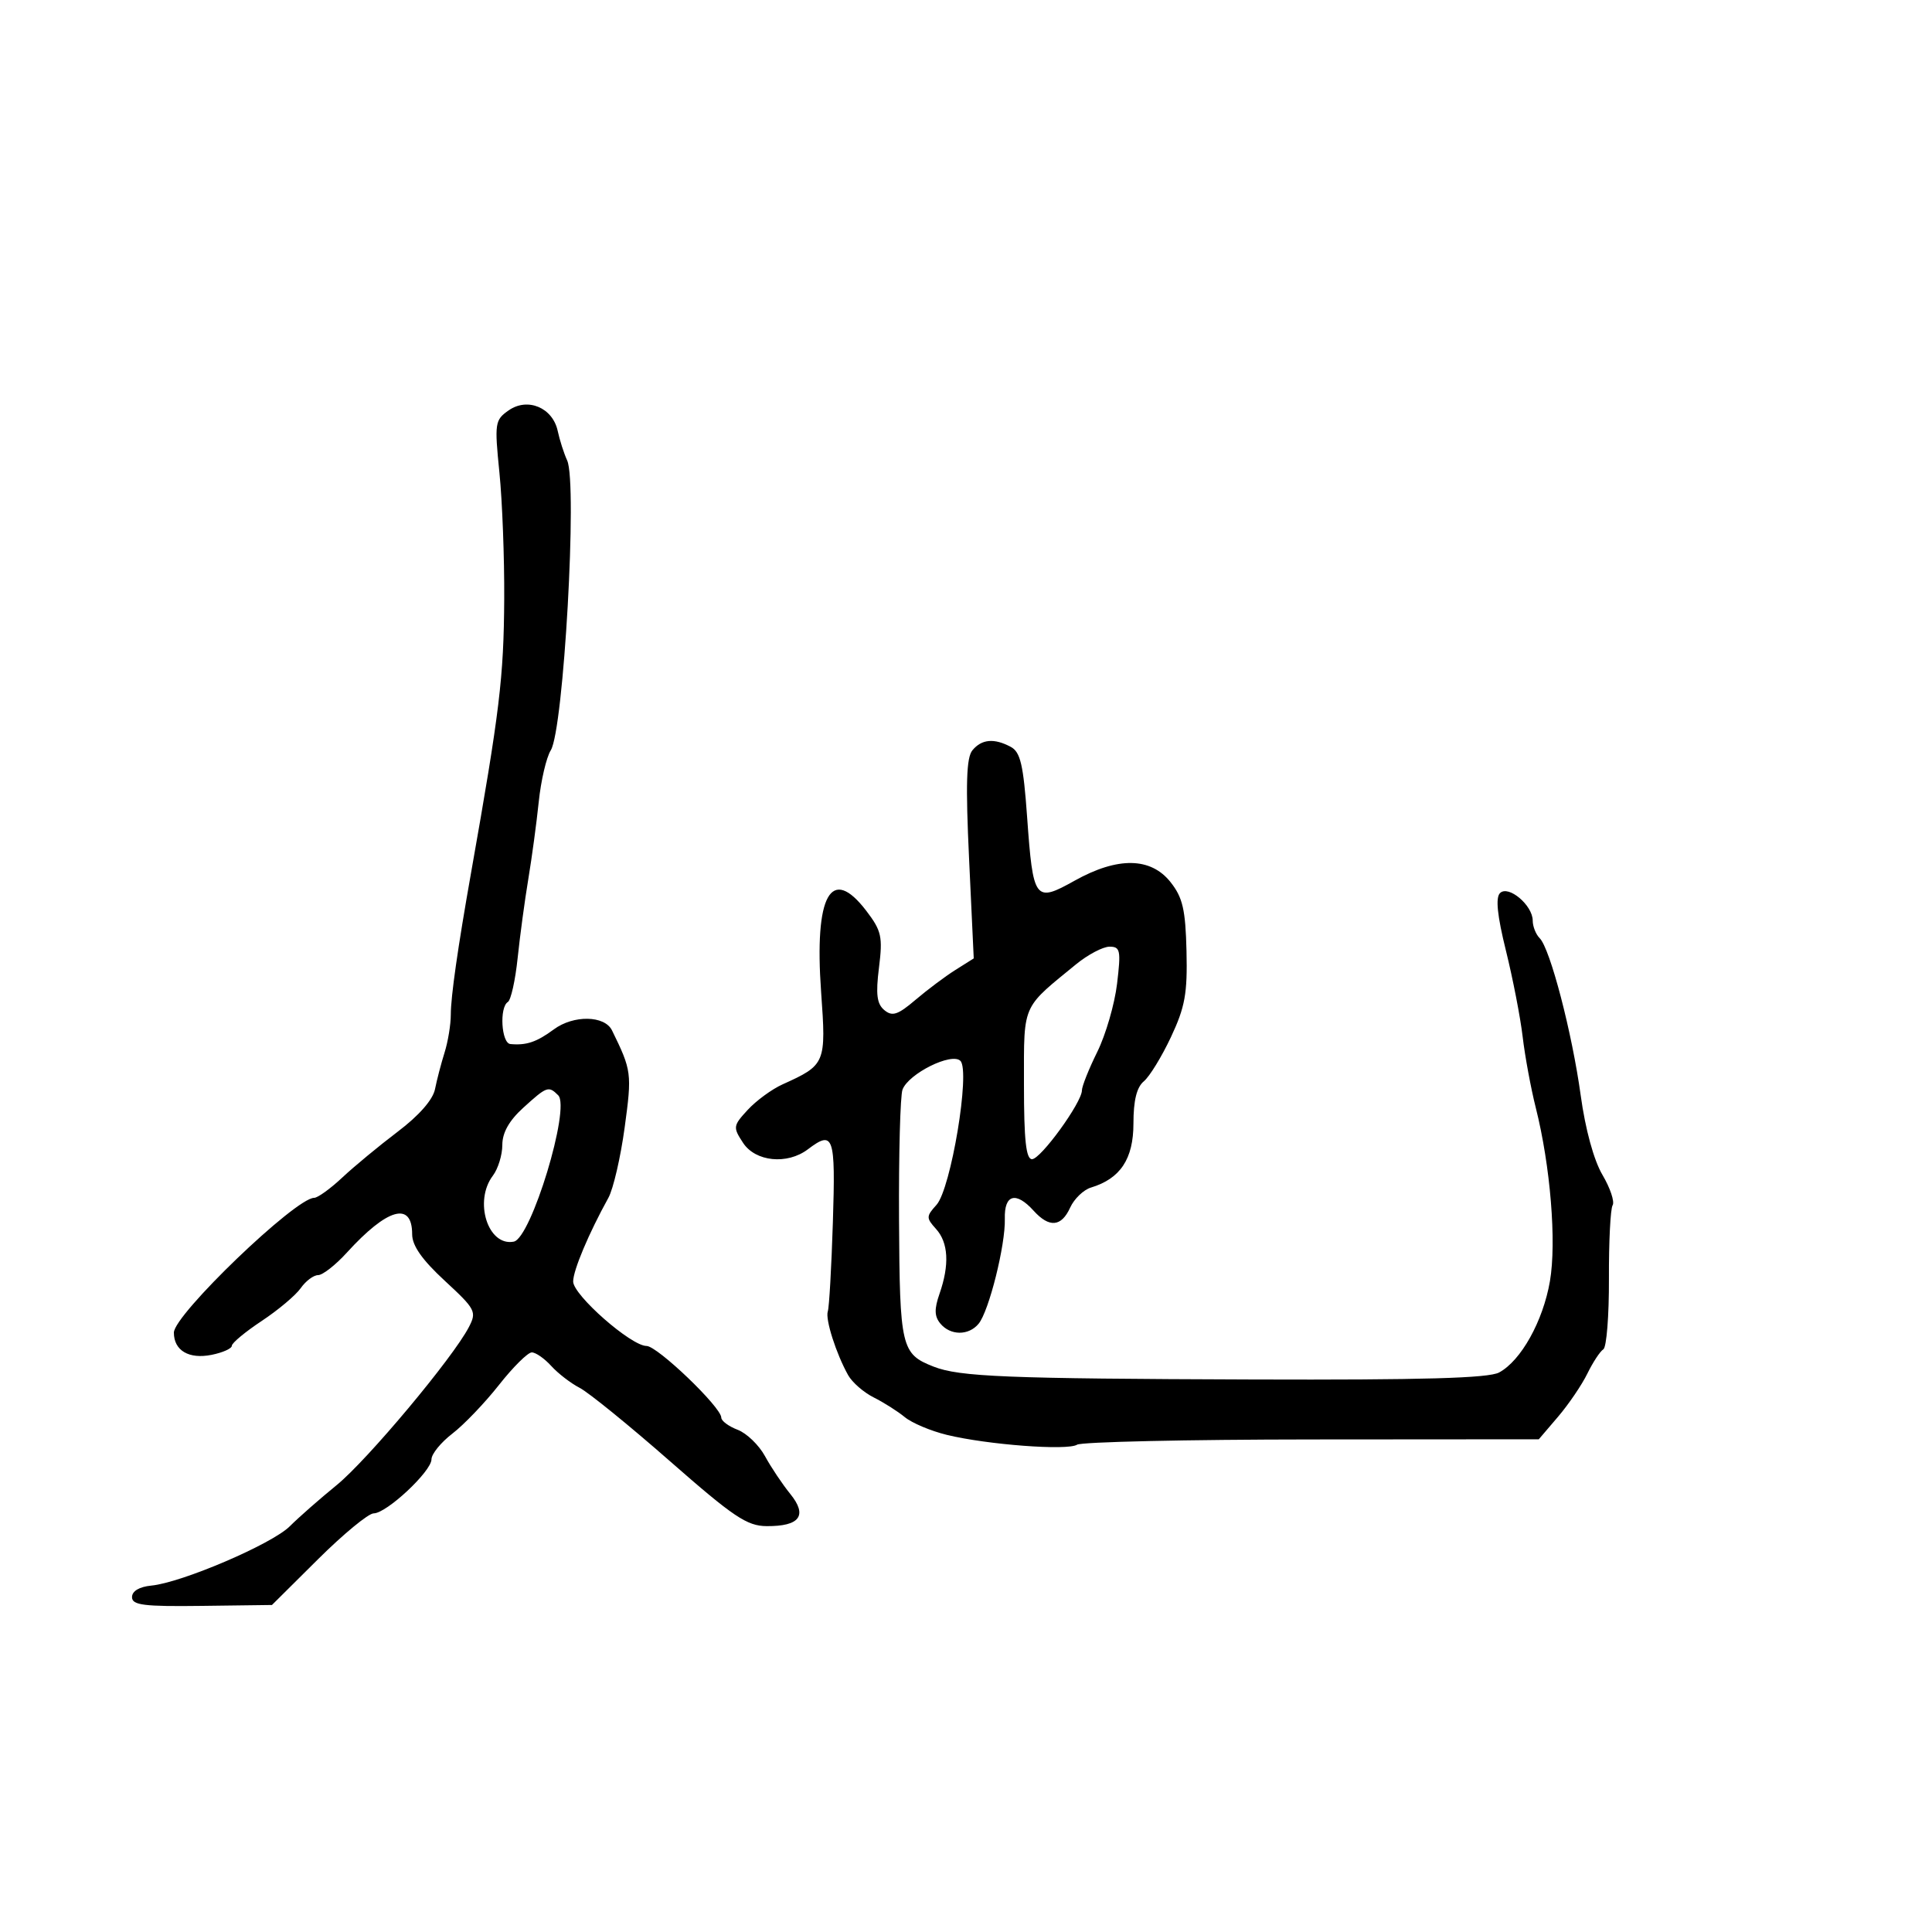 <svg xmlns="http://www.w3.org/2000/svg" width="300" height="300" viewBox="0 0 300 300" version="1.1">
  <defs/>
  <path d="M151.001,116.499 C152.441,114.764 154.373,114.594 156.956,115.977 C158.45,116.776 158.909,118.745 159.487,126.824 C160.42,139.855 160.682,140.207 166.871,136.75 C173.562,133.013 178.7,133.097 181.776,136.995 C183.653,139.374 184.086,141.251 184.24,147.69 C184.397,154.261 184.014,156.378 181.826,161.034 C180.395,164.078 178.499,167.171 177.612,167.907 C176.507,168.824 176,170.882 176,174.448 C176,179.96 173.969,183.024 169.402,184.404 C168.248,184.753 166.795,186.155 166.173,187.519 C164.806,190.52 162.925,190.68 160.5,188 C157.744,184.954 155.922,185.464 156.029,189.25 C156.143,193.297 153.565,203.614 151.955,205.554 C150.407,207.42 147.58,207.404 146.017,205.521 C145.087,204.4 145.058,203.274 145.895,200.872 C147.456,196.393 147.268,192.953 145.345,190.829 C143.804,189.126 143.809,188.869 145.417,187.092 C147.662,184.611 150.704,166.304 149.132,164.732 C147.781,163.381 141.089,166.699 140.142,169.19 C139.789,170.12 139.546,179.218 139.601,189.408 C139.709,209.24 139.944,210.238 144.959,212.206 C148.997,213.79 156.208,214.081 194.511,214.207 C220.903,214.294 231.125,214.004 232.776,213.12 C236.176,211.3 239.603,205.148 240.672,198.946 C241.717,192.879 240.751,181.042 238.473,172 C237.711,168.975 236.796,164.025 236.44,161 C236.084,157.975 234.913,151.948 233.839,147.608 C232.493,142.173 232.207,139.393 232.919,138.681 C234.216,137.384 238,140.566 238,142.955 C238,143.86 238.488,145.088 239.084,145.684 C240.71,147.31 244.116,160.37 245.453,170.108 C246.175,175.367 247.488,180.162 248.829,182.434 C250.036,184.48 250.746,186.602 250.407,187.15 C250.068,187.699 249.81,192.83 249.834,198.553 C249.858,204.276 249.467,209.212 248.965,209.522 C248.464,209.831 247.347,211.528 246.484,213.292 C245.62,215.057 243.57,218.073 241.928,219.996 L238.943,223.492 L203.722,223.517 C184.35,223.531 167.937,223.897 167.248,224.331 C165.746,225.278 153.292,224.337 147,222.8 C144.525,222.196 141.6,220.961 140.5,220.055 C139.4,219.15 137.228,217.772 135.673,216.994 C134.117,216.216 132.331,214.661 131.702,213.54 C129.837,210.211 128.125,204.846 128.541,203.631 C128.754,203.009 129.109,196.762 129.33,189.75 C129.753,176.339 129.443,175.441 125.441,178.468 C122.239,180.89 117.306,180.397 115.384,177.463 C113.793,175.035 113.824,174.814 116.111,172.334 C117.425,170.909 119.85,169.133 121.5,168.388 C128.208,165.359 128.298,165.144 127.502,154.03 C126.422,138.943 129.041,134.253 134.528,141.447 C136.882,144.534 137.087,145.454 136.488,150.25 C135.97,154.399 136.157,155.885 137.32,156.851 C138.557,157.877 139.408,157.596 142.16,155.254 C143.997,153.691 146.783,151.604 148.351,150.617 L151.202,148.821 L150.48,133.409 C149.931,121.705 150.057,117.637 151.001,116.499 Z M78.985,63.723 C81.928,61.662 85.823,63.297 86.602,66.921 C86.906,68.34 87.567,70.4 88.069,71.5 C89.687,75.044 87.524,113.292 85.524,116.504 C84.837,117.607 83.997,121.207 83.656,124.504 C83.315,127.802 82.585,133.2 82.035,136.5 C81.484,139.8 80.739,145.325 80.378,148.777 C80.017,152.229 79.334,155.293 78.861,155.586 C77.518,156.416 77.849,161.986 79.25,162.118 C81.729,162.353 83.336,161.812 85.999,159.842 C89.059,157.58 93.889,157.664 95.033,160 C98.086,166.231 98.142,166.658 96.998,175.07 C96.367,179.706 95.229,184.625 94.469,186 C91.422,191.51 89,197.263 89,198.99 C89,201.099 97.993,209 100.394,209 C102.078,209 112,218.512 112,220.126 C112,220.634 113.144,221.484 114.541,222.016 C115.939,222.547 117.852,224.393 118.791,226.117 C119.731,227.841 121.493,230.475 122.707,231.969 C125.436,235.329 124.208,237.011 119.05,236.977 C115.992,236.957 113.907,235.556 104.018,226.882 C97.703,221.343 91.402,216.225 90.016,215.508 C88.629,214.791 86.639,213.259 85.593,212.102 C84.546,210.946 83.188,210 82.575,210 C81.962,210 79.669,212.274 77.48,215.054 C75.291,217.834 72.038,221.232 70.25,222.605 C68.463,223.978 67,225.777 67,226.602 C67,228.469 60.028,234.989 58.024,234.995 C57.211,234.998 53.326,238.2 49.389,242.111 L42.23,249.221 L31.365,249.361 C22.312,249.477 20.5,249.25 20.5,248 C20.5,247.065 21.629,246.391 23.5,246.21 C28.244,245.75 42.25,239.75 45,236.999 C46.375,235.624 49.647,232.749 52.272,230.611 C57.042,226.725 70.329,210.848 72.805,206.075 C74.048,203.678 73.852,203.301 69.058,198.871 C65.537,195.616 64,193.424 64,191.657 C64,186.506 60.15,187.591 53.847,194.518 C52.105,196.433 50.101,198 49.396,198 C48.691,198 47.477,198.909 46.699,200.019 C45.921,201.13 43.196,203.422 40.642,205.114 C38.089,206.805 36,208.54 36,208.969 C36,209.399 34.586,210.033 32.857,210.379 C29.329,211.084 27,209.712 27,206.927 C27,204.153 45.894,186 48.781,186 C49.335,186 51.299,184.584 53.144,182.853 C54.99,181.123 58.869,177.914 61.764,175.723 C65.07,173.22 67.221,170.765 67.548,169.12 C67.835,167.679 68.504,165.118 69.035,163.429 C69.566,161.74 70,159.092 70,157.544 C70,154.764 71.086,147.165 73.151,135.5 C77.599,110.372 78.22,105.244 78.295,93 C78.333,86.675 77.999,77.854 77.551,73.399 C76.775,65.676 76.842,65.224 78.985,63.723 Z M167.072,149.75 C163.062,153.033 161.039,154.547 160.021,156.567 C158.881,158.829 159,161.727 159,168.455 C159,177.025 159.322,180 160.25,179.998 C161.608,179.996 168,171.181 168,169.312 C168,168.681 169.074,165.99 170.386,163.332 C171.699,160.674 173.081,155.912 173.458,152.75 C174.076,147.569 173.96,147 172.287,147 C171.266,147 168.919,148.238 167.072,149.75 Z M81.25,172.015 C79.049,174.017 78,175.883 78,177.795 C78,179.347 77.339,181.491 76.532,182.559 C73.533,186.524 75.771,193.582 79.78,192.8 C82.474,192.274 88.621,172.021 86.677,170.077 C85.183,168.583 84.92,168.676 81.25,172.015 Z"/>
</svg>

